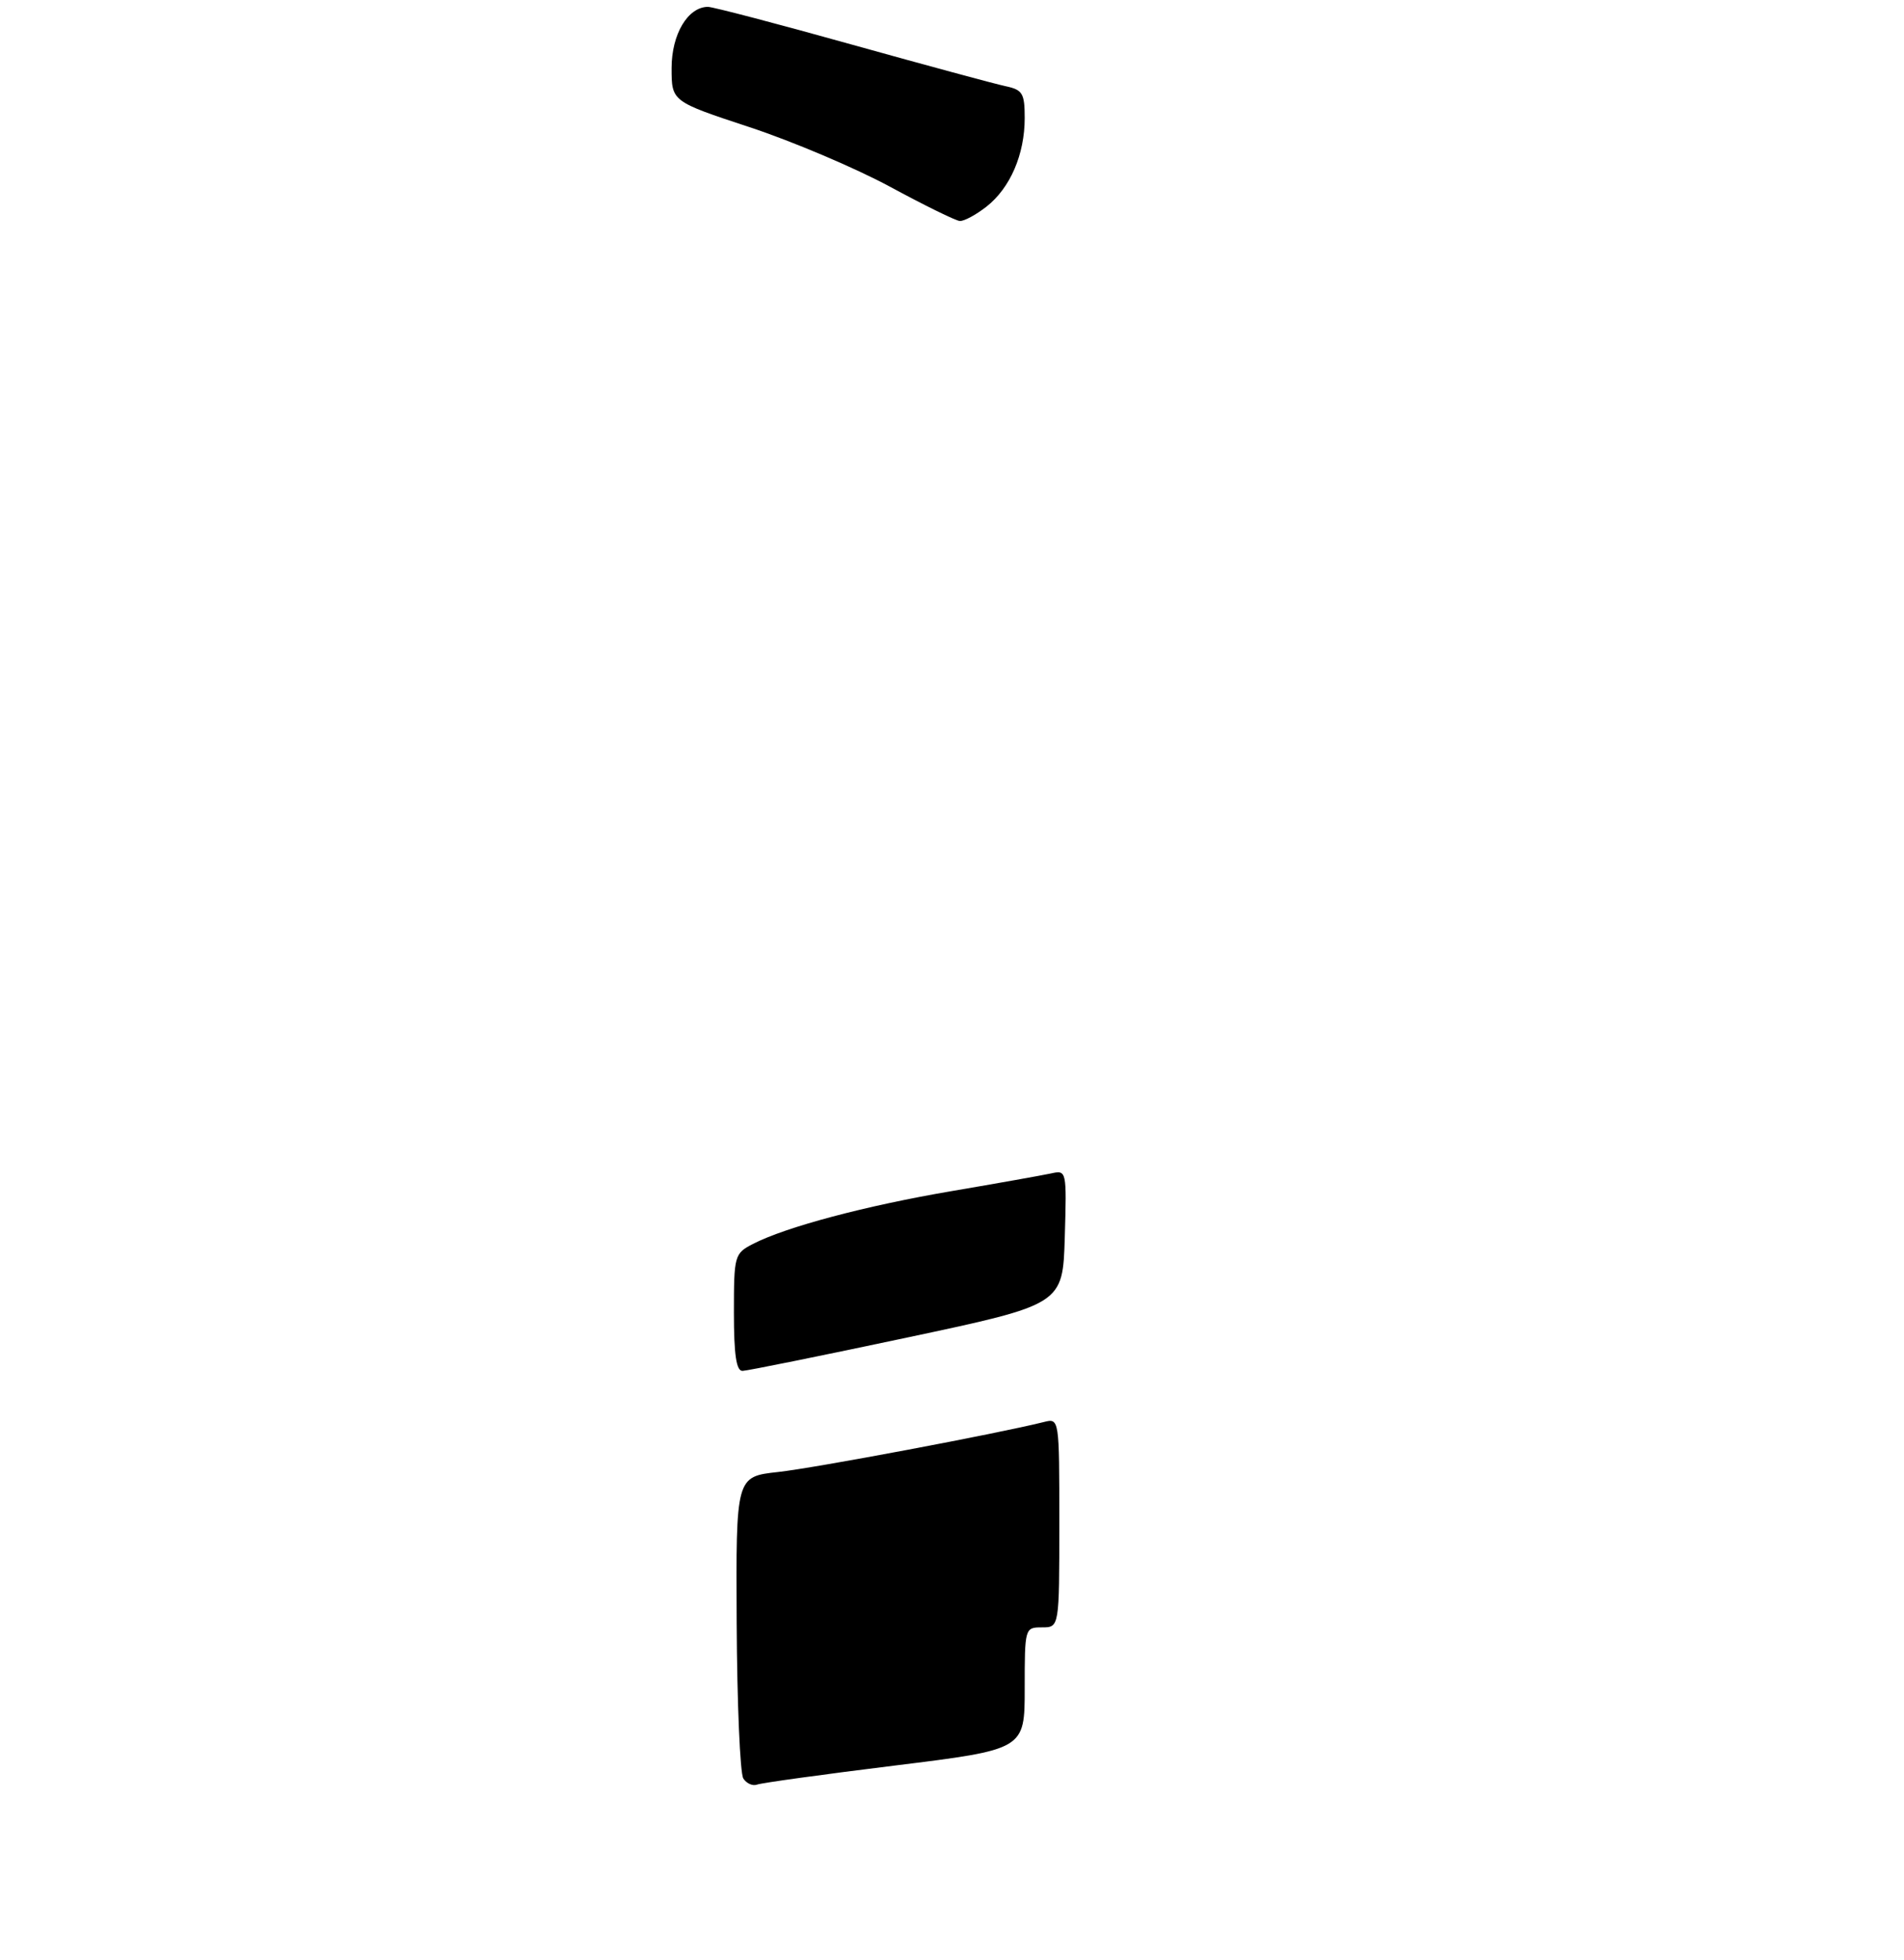 <?xml version="1.0" encoding="UTF-8" standalone="no"?>
<!DOCTYPE svg PUBLIC "-//W3C//DTD SVG 1.1//EN" "http://www.w3.org/Graphics/SVG/1.1/DTD/svg11.dtd" >
<svg xmlns="http://www.w3.org/2000/svg" xmlns:xlink="http://www.w3.org/1999/xlink" version="1.1" viewBox="0 0 275 283">
 <g >
 <path fill="currentColor"
d=" M 142.49 29.83 C 145.91 27.14 148.00 22.30 148.00 17.05 C 148.00 13.48 147.70 12.97 145.25 12.45 C 143.74 12.13 133.72 9.42 123.00 6.43 C 112.28 3.43 102.94 0.99 102.25 0.99 C 99.34 1.01 97.00 4.95 97.00 9.83 C 97.00 14.65 97.00 14.65 108.25 18.36 C 114.44 20.40 123.55 24.27 128.50 26.94 C 133.45 29.62 138.00 31.86 138.62 31.91 C 139.23 31.96 140.97 31.02 142.49 29.83 Z  M 107.36 256.82 C 106.89 256.09 106.46 245.99 106.40 234.36 C 106.29 213.23 106.29 213.23 112.39 212.56 C 117.64 211.99 144.02 207.03 150.75 205.35 C 153.00 204.78 153.00 204.78 153.00 219.89 C 153.00 235.00 153.00 235.00 150.50 235.00 C 148.02 235.00 148.00 235.08 148.00 243.82 C 148.00 252.63 148.00 252.63 129.25 254.95 C 118.94 256.22 109.98 257.46 109.35 257.70 C 108.72 257.94 107.82 257.54 107.36 256.82 Z  M 106.00 189.53 C 106.00 181.29 106.08 181.01 108.75 179.63 C 113.49 177.18 125.04 174.11 137.50 171.99 C 144.10 170.87 150.53 169.72 151.79 169.45 C 154.06 168.95 154.07 169.00 153.79 178.66 C 153.50 188.37 153.50 188.37 131.00 193.15 C 118.62 195.78 107.94 197.94 107.25 197.96 C 106.35 197.99 106.00 195.66 106.00 189.53 Z "/>
</g>
</svg>